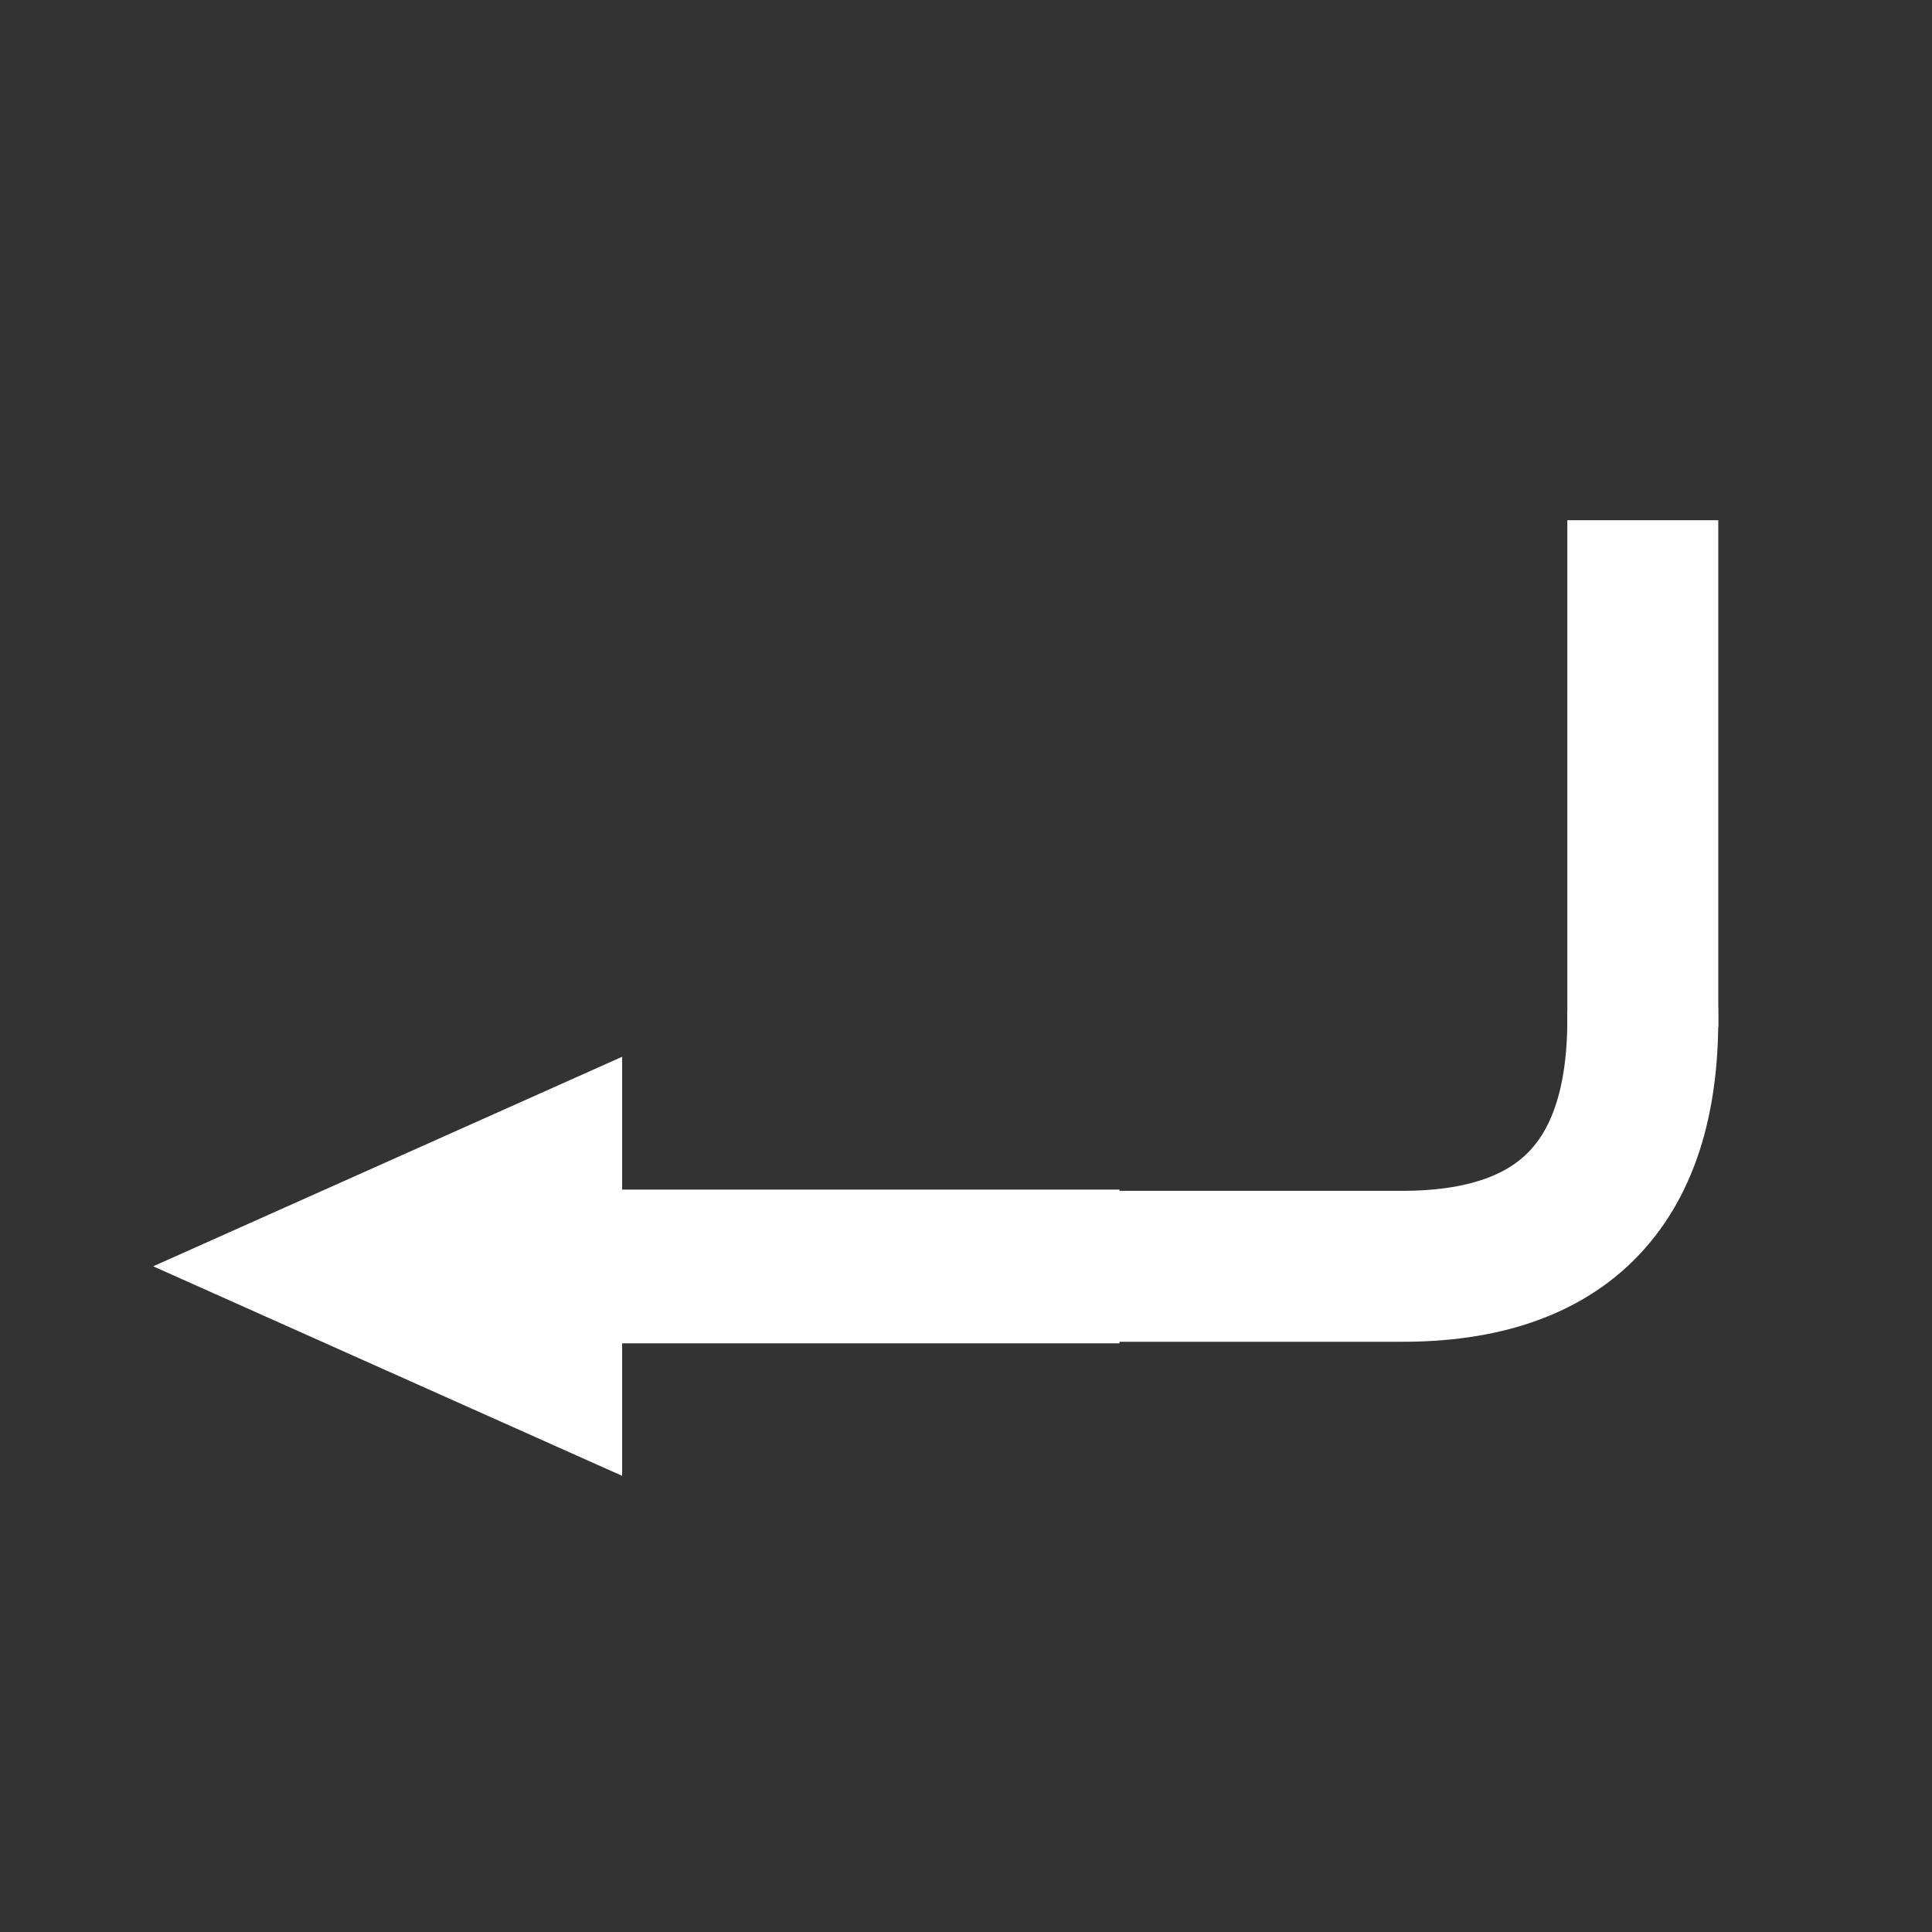 <?xml version="1.0" encoding="UTF-8" standalone="no"?>
<!DOCTYPE svg PUBLIC "-//W3C//DTD SVG 1.1//EN" "http://www.w3.org/Graphics/SVG/1.1/DTD/svg11.dtd">
<svg version="1.1" xmlns="http://www.w3.org/2000/svg" xmlns:xlink="http://www.w3.org/1999/xlink" preserveAspectRatio="xMidYMid meet" viewBox="0 0 640 640" width="640" height="640"><rect x="0" y="0" width="640" height="640" fill="#333333" stroke="none"/><defs><path d="M206.09 488.89L50.74 419.48L206.09 350.07L206.09 394.07L370.85 394.07L370.85 445L206.09 445L206.09 488.89Z" id="a496kZj7sK"></path><path d="M544.16 334.15C545.34 391.33 518.52 419.77 463.69 419.48L405.33 419.48L335.47 419.48" id="dD6mDMQMp"></path><path d="M544.2 172.33L544.2 239.53L544.2 340.34" id="es5uwGwWD"></path></defs><g><g><g><use xlink:href="#a496kZj7sK" opacity="1" fill="#ffffff" fill-opacity="1"></use></g><g><g><use xlink:href="#dD6mDMQMp" opacity="1" fill-opacity="0" stroke="#ffffff" stroke-width="50" stroke-opacity="1"></use></g></g><g><g><use xlink:href="#es5uwGwWD" opacity="1" fill-opacity="0" stroke="#ffffff" stroke-width="50" stroke-opacity="1"></use></g></g></g></g></svg>